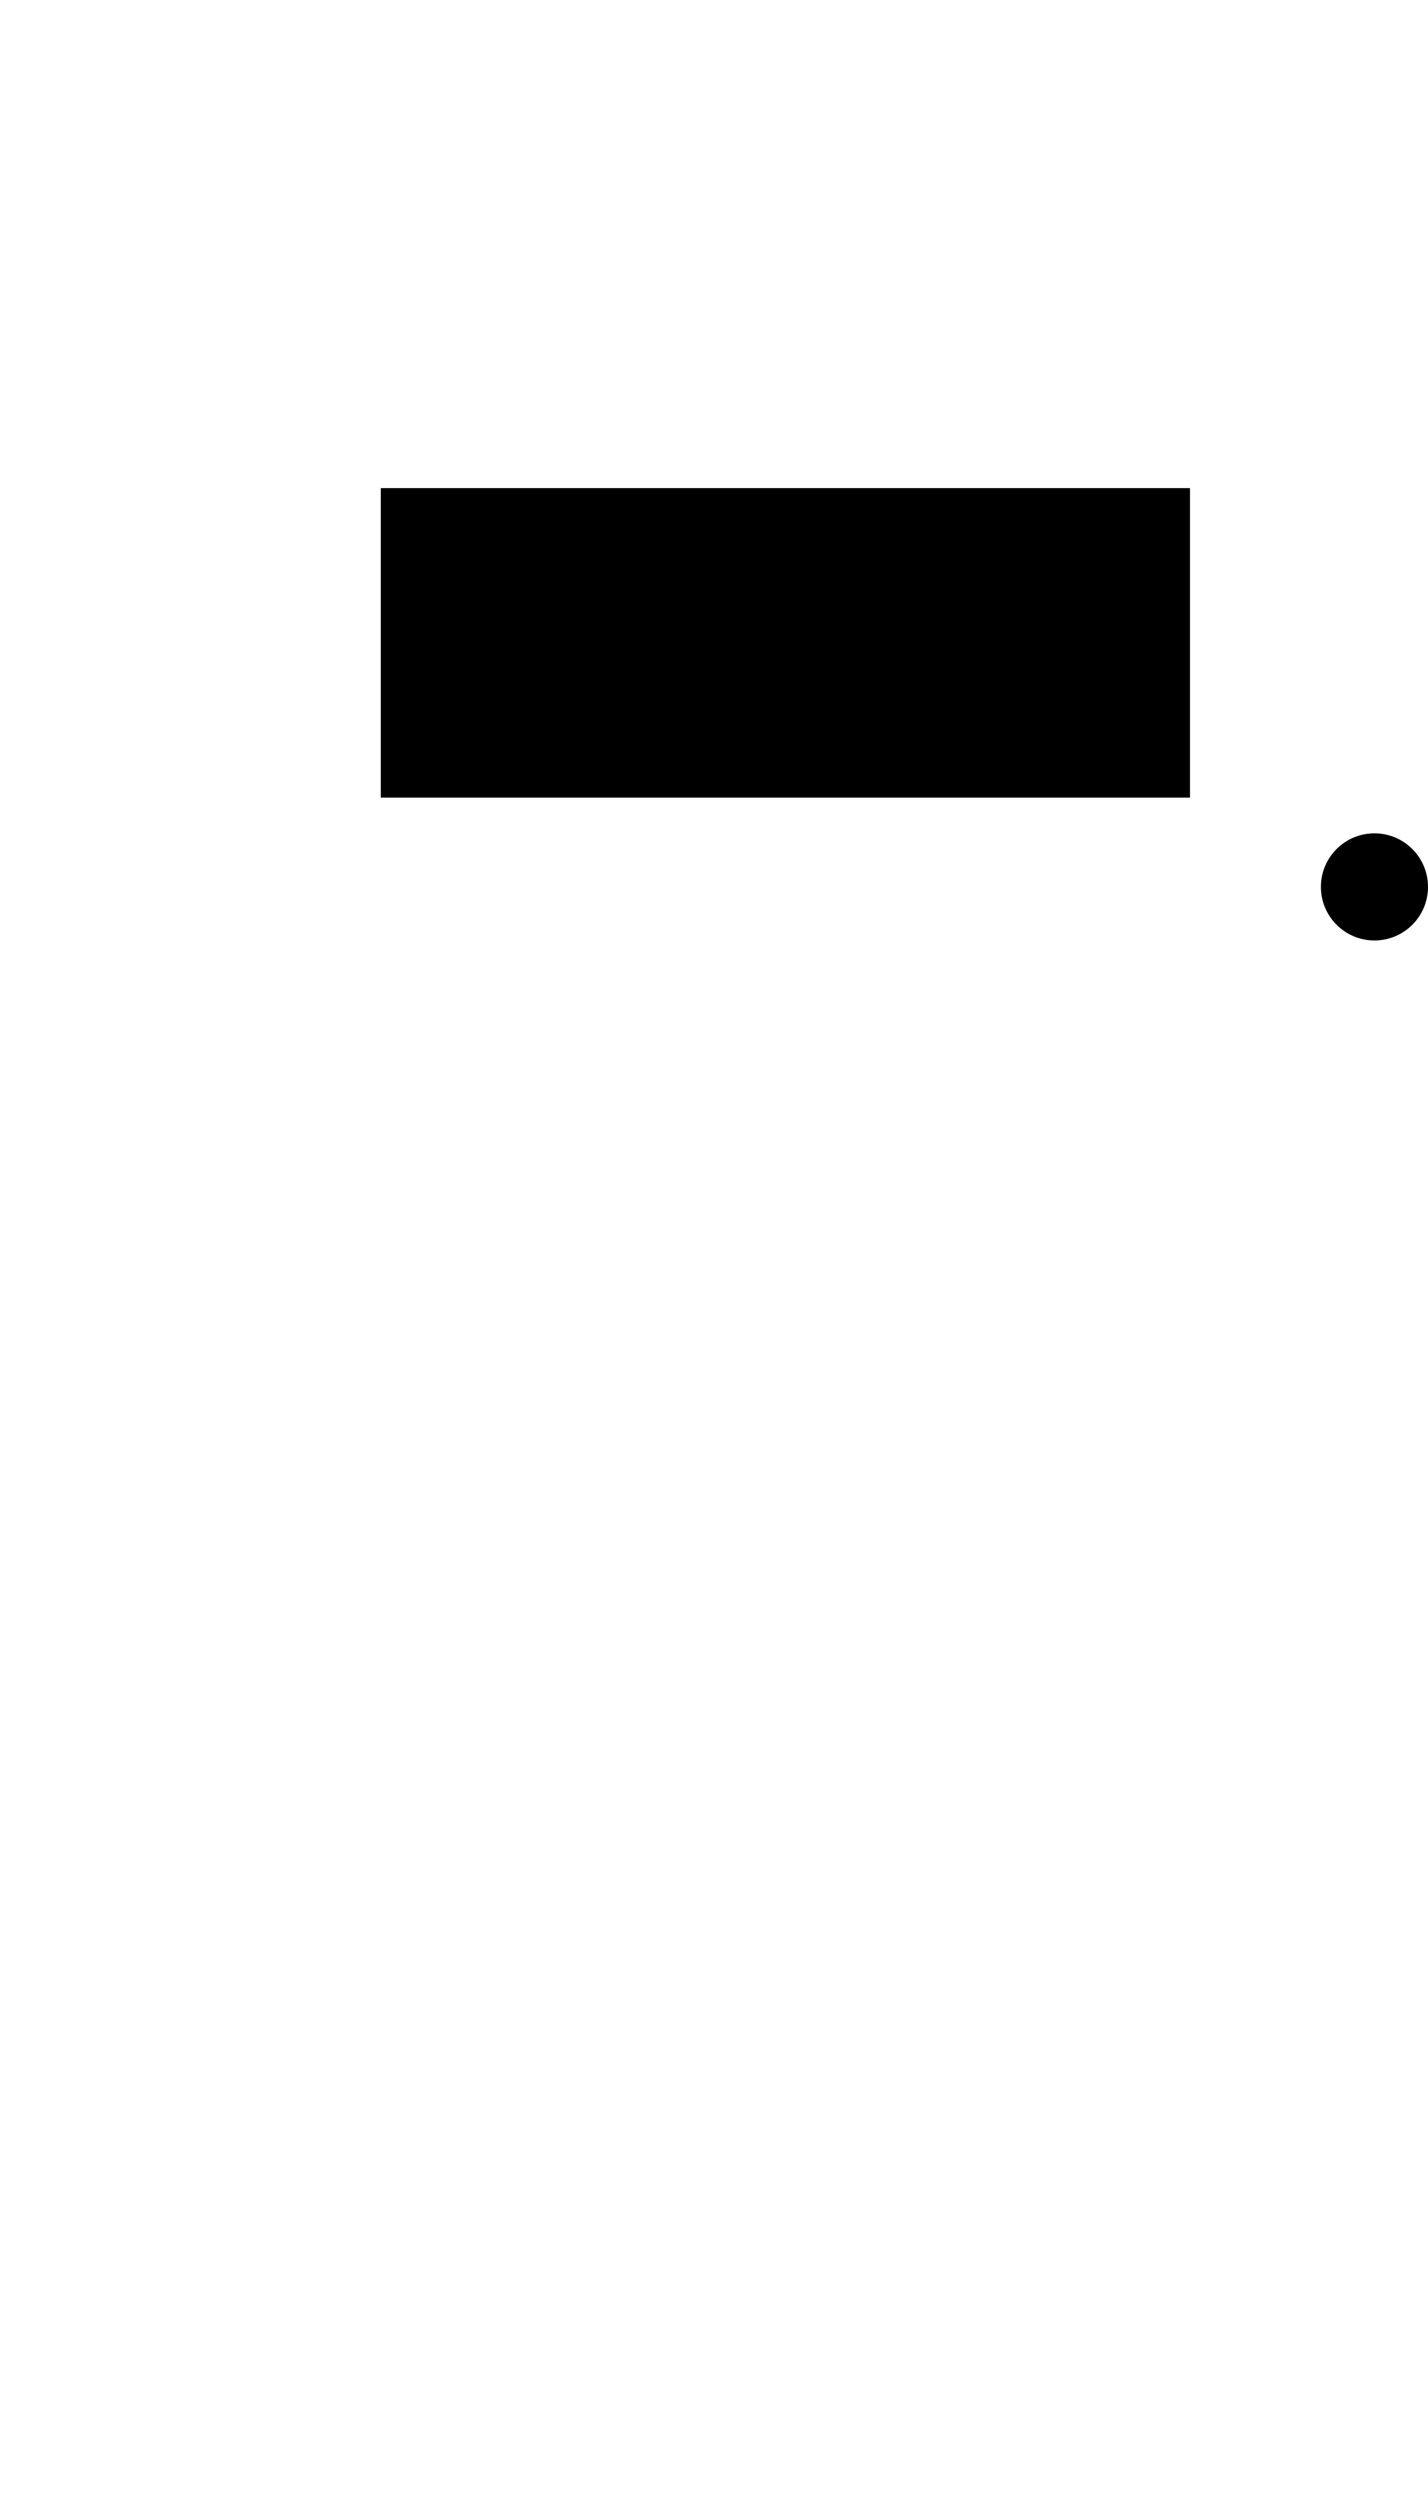<svg width="120" height="210" viewBox="0 0 120 210" fill="none" xmlns="http://www.w3.org/2000/svg">
<path fill-rule="evenodd" clip-rule="evenodd" d="M32 67V41H100V67H32ZM115.5 79C117.985 79 120 76.985 120 74.5C120 72.015 117.985 70 115.5 70C113.015 70 111 72.015 111 74.5C111 76.985 113.015 79 115.5 79Z" fill="black"/>
</svg>
